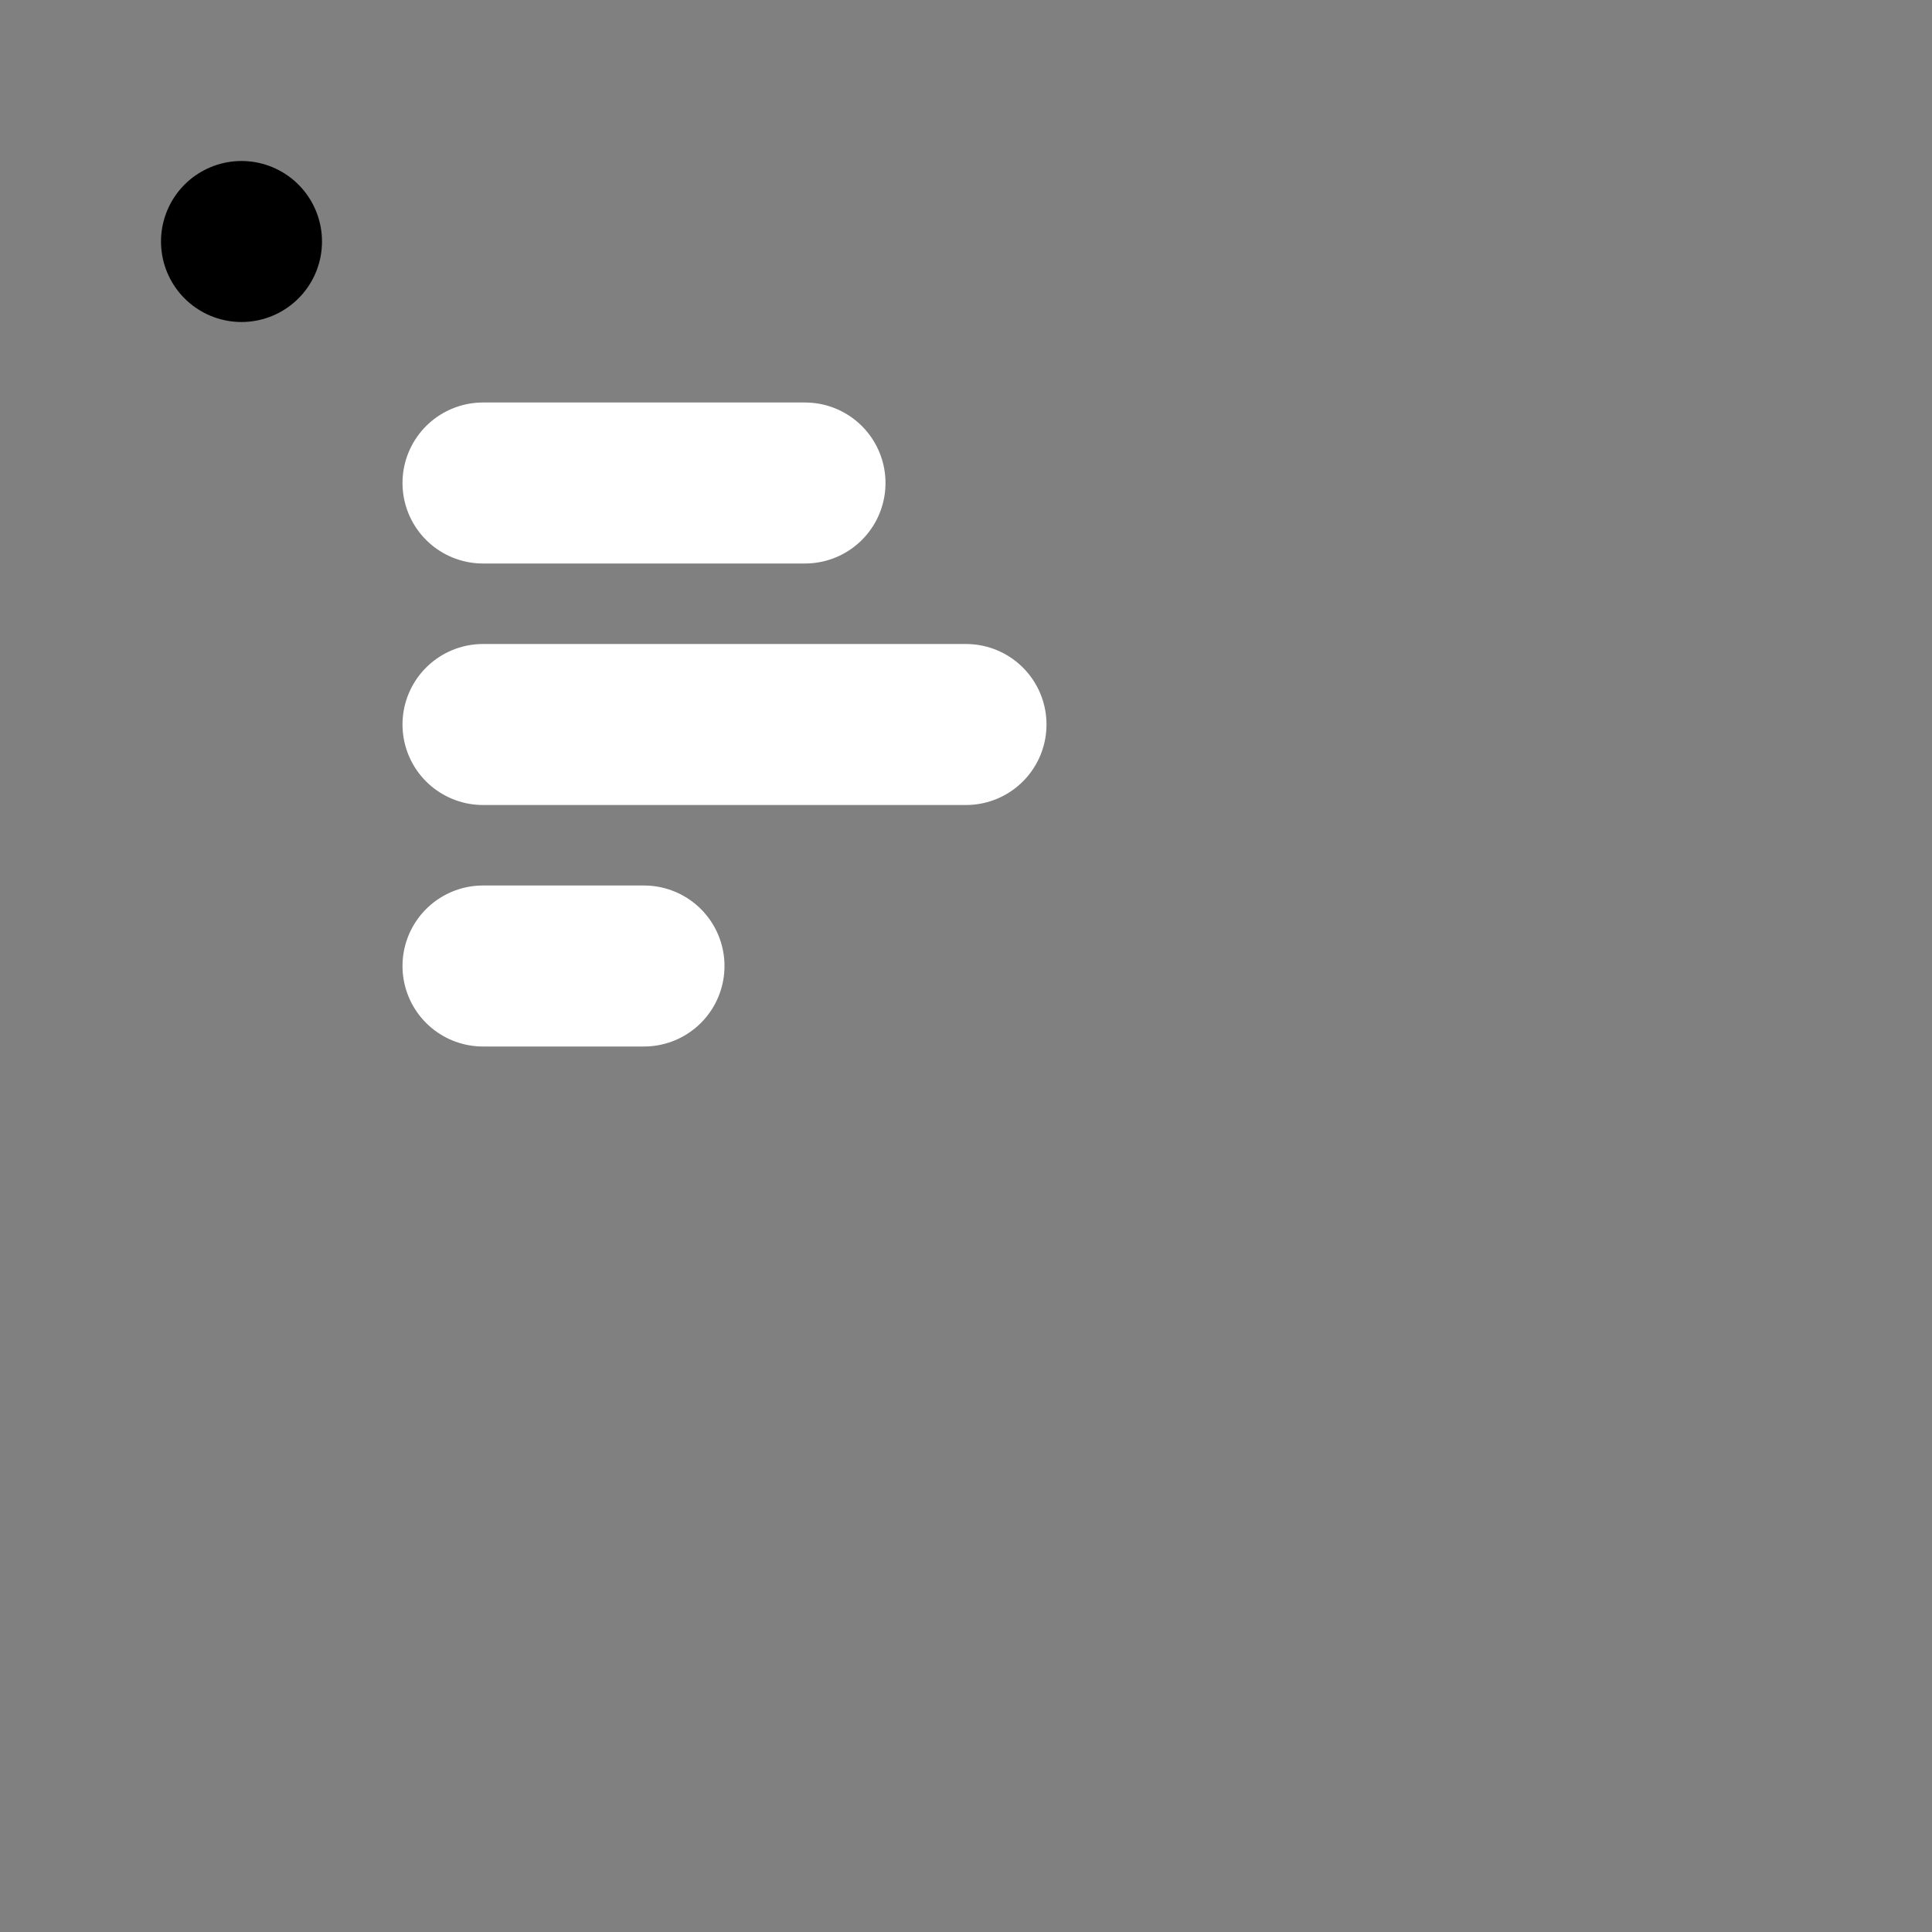 <svg viewBox="0 0 48 48" fill="none" xmlns="http://www.w3.org/2000/svg"><rect x="0" y="0" width="48" height="48" fill="#808080" stroke="none"/><rect x="6" y="6" rx="3" fill="currentColor" stroke="currentColor" stroke-width="4" stroke-linecap="round" stroke-linejoin="round"/><path d="M12 24H16" stroke="white" stroke-width="4" stroke-linecap="round"/><path d="M12 18H24" stroke="white" stroke-width="4" stroke-linecap="round"/><path d="M12 12H20" stroke="white" stroke-width="4" stroke-linecap="round"/></svg>